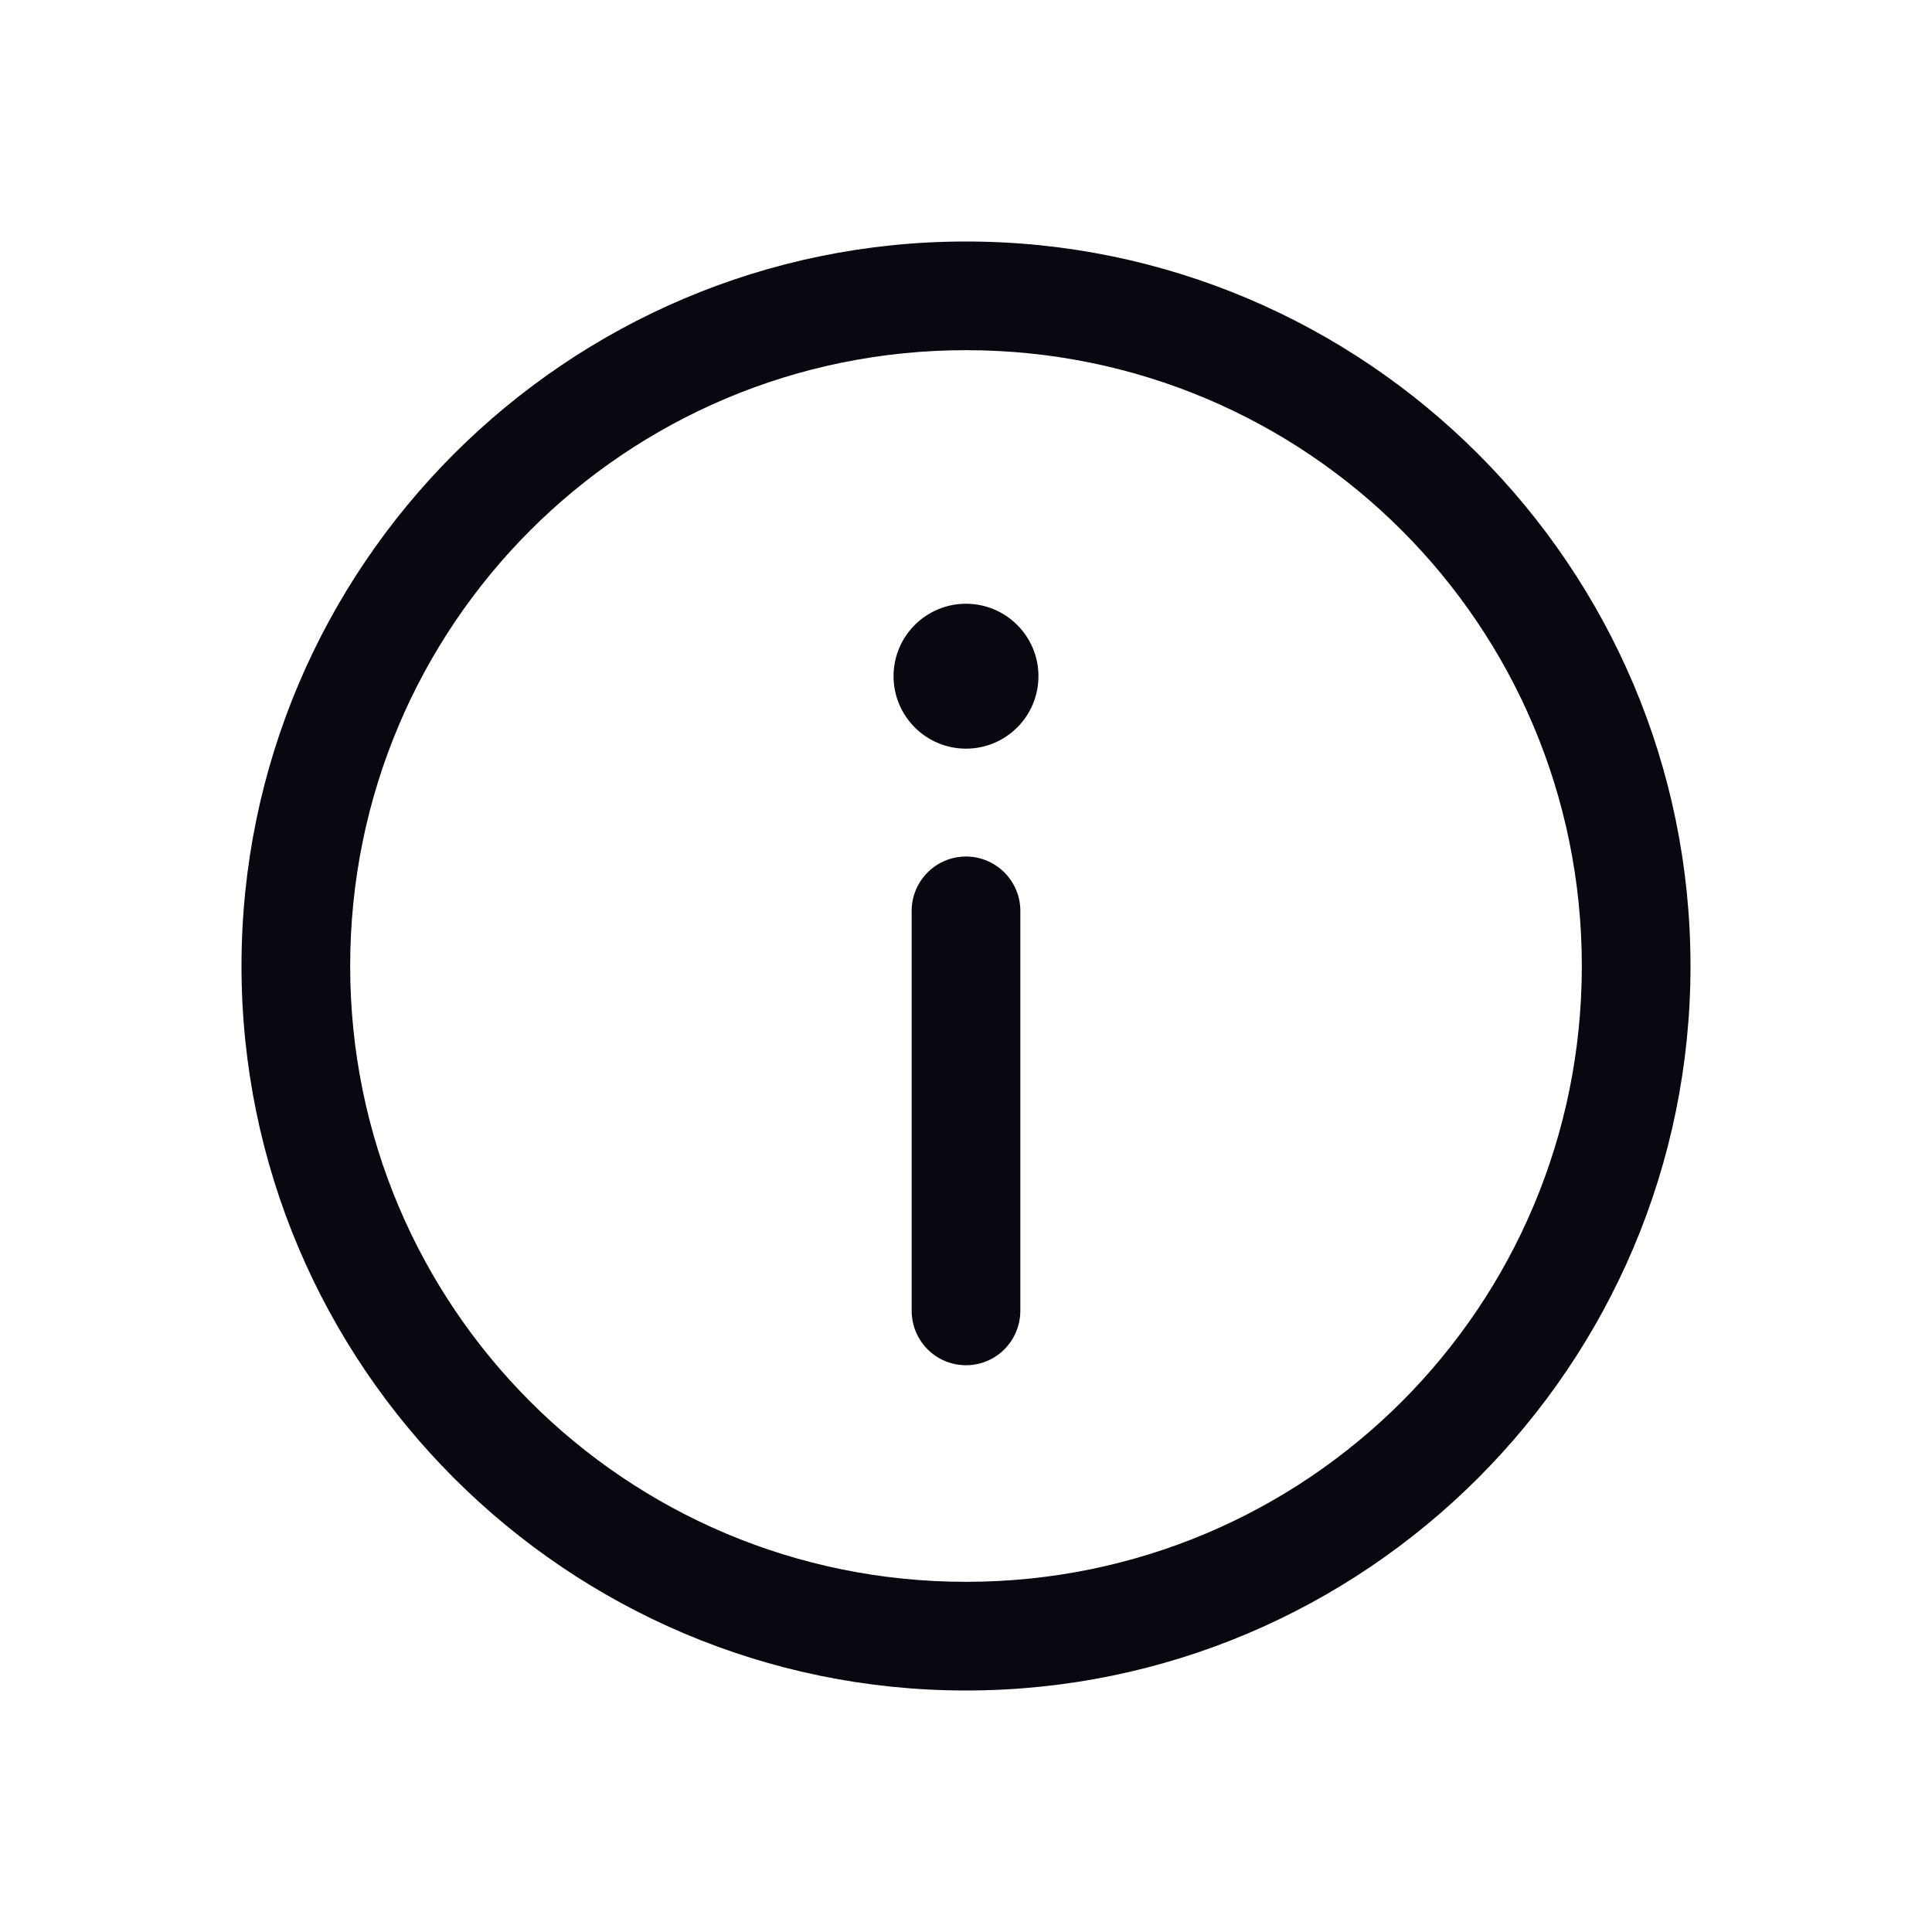 <svg width="24" height="24" viewBox="0 0 24 24" fill="none" xmlns="http://www.w3.org/2000/svg">
<g id="icon/info">
<path id="Shape" fill-rule="evenodd" clip-rule="evenodd" d="M12 3C7.037 3 3 7.037 3 12C3 16.963 7.037 21 12 21C16.963 21 21 16.963 21 12C21 7.037 16.963 3 12 3ZM12 4.35C16.233 4.35 19.65 7.767 19.65 12C19.65 16.233 16.233 19.65 12 19.65C7.767 19.65 4.35 16.233 4.35 12C4.35 7.767 7.767 4.35 12 4.35ZM12 7.5C11.503 7.5 11.1 7.903 11.1 8.4C11.1 8.897 11.503 9.3 12 9.3C12.497 9.3 12.9 8.897 12.9 8.4C12.9 7.903 12.497 7.5 12 7.5ZM11.989 10.64C11.617 10.646 11.32 10.953 11.325 11.325V16.275C11.322 16.518 11.45 16.745 11.66 16.868C11.87 16.99 12.13 16.99 12.34 16.868C12.55 16.745 12.678 16.518 12.675 16.275V11.325C12.678 11.143 12.606 10.967 12.477 10.838C12.348 10.709 12.172 10.637 11.989 10.64Z" fill="#090710"/>
</g>
</svg>
